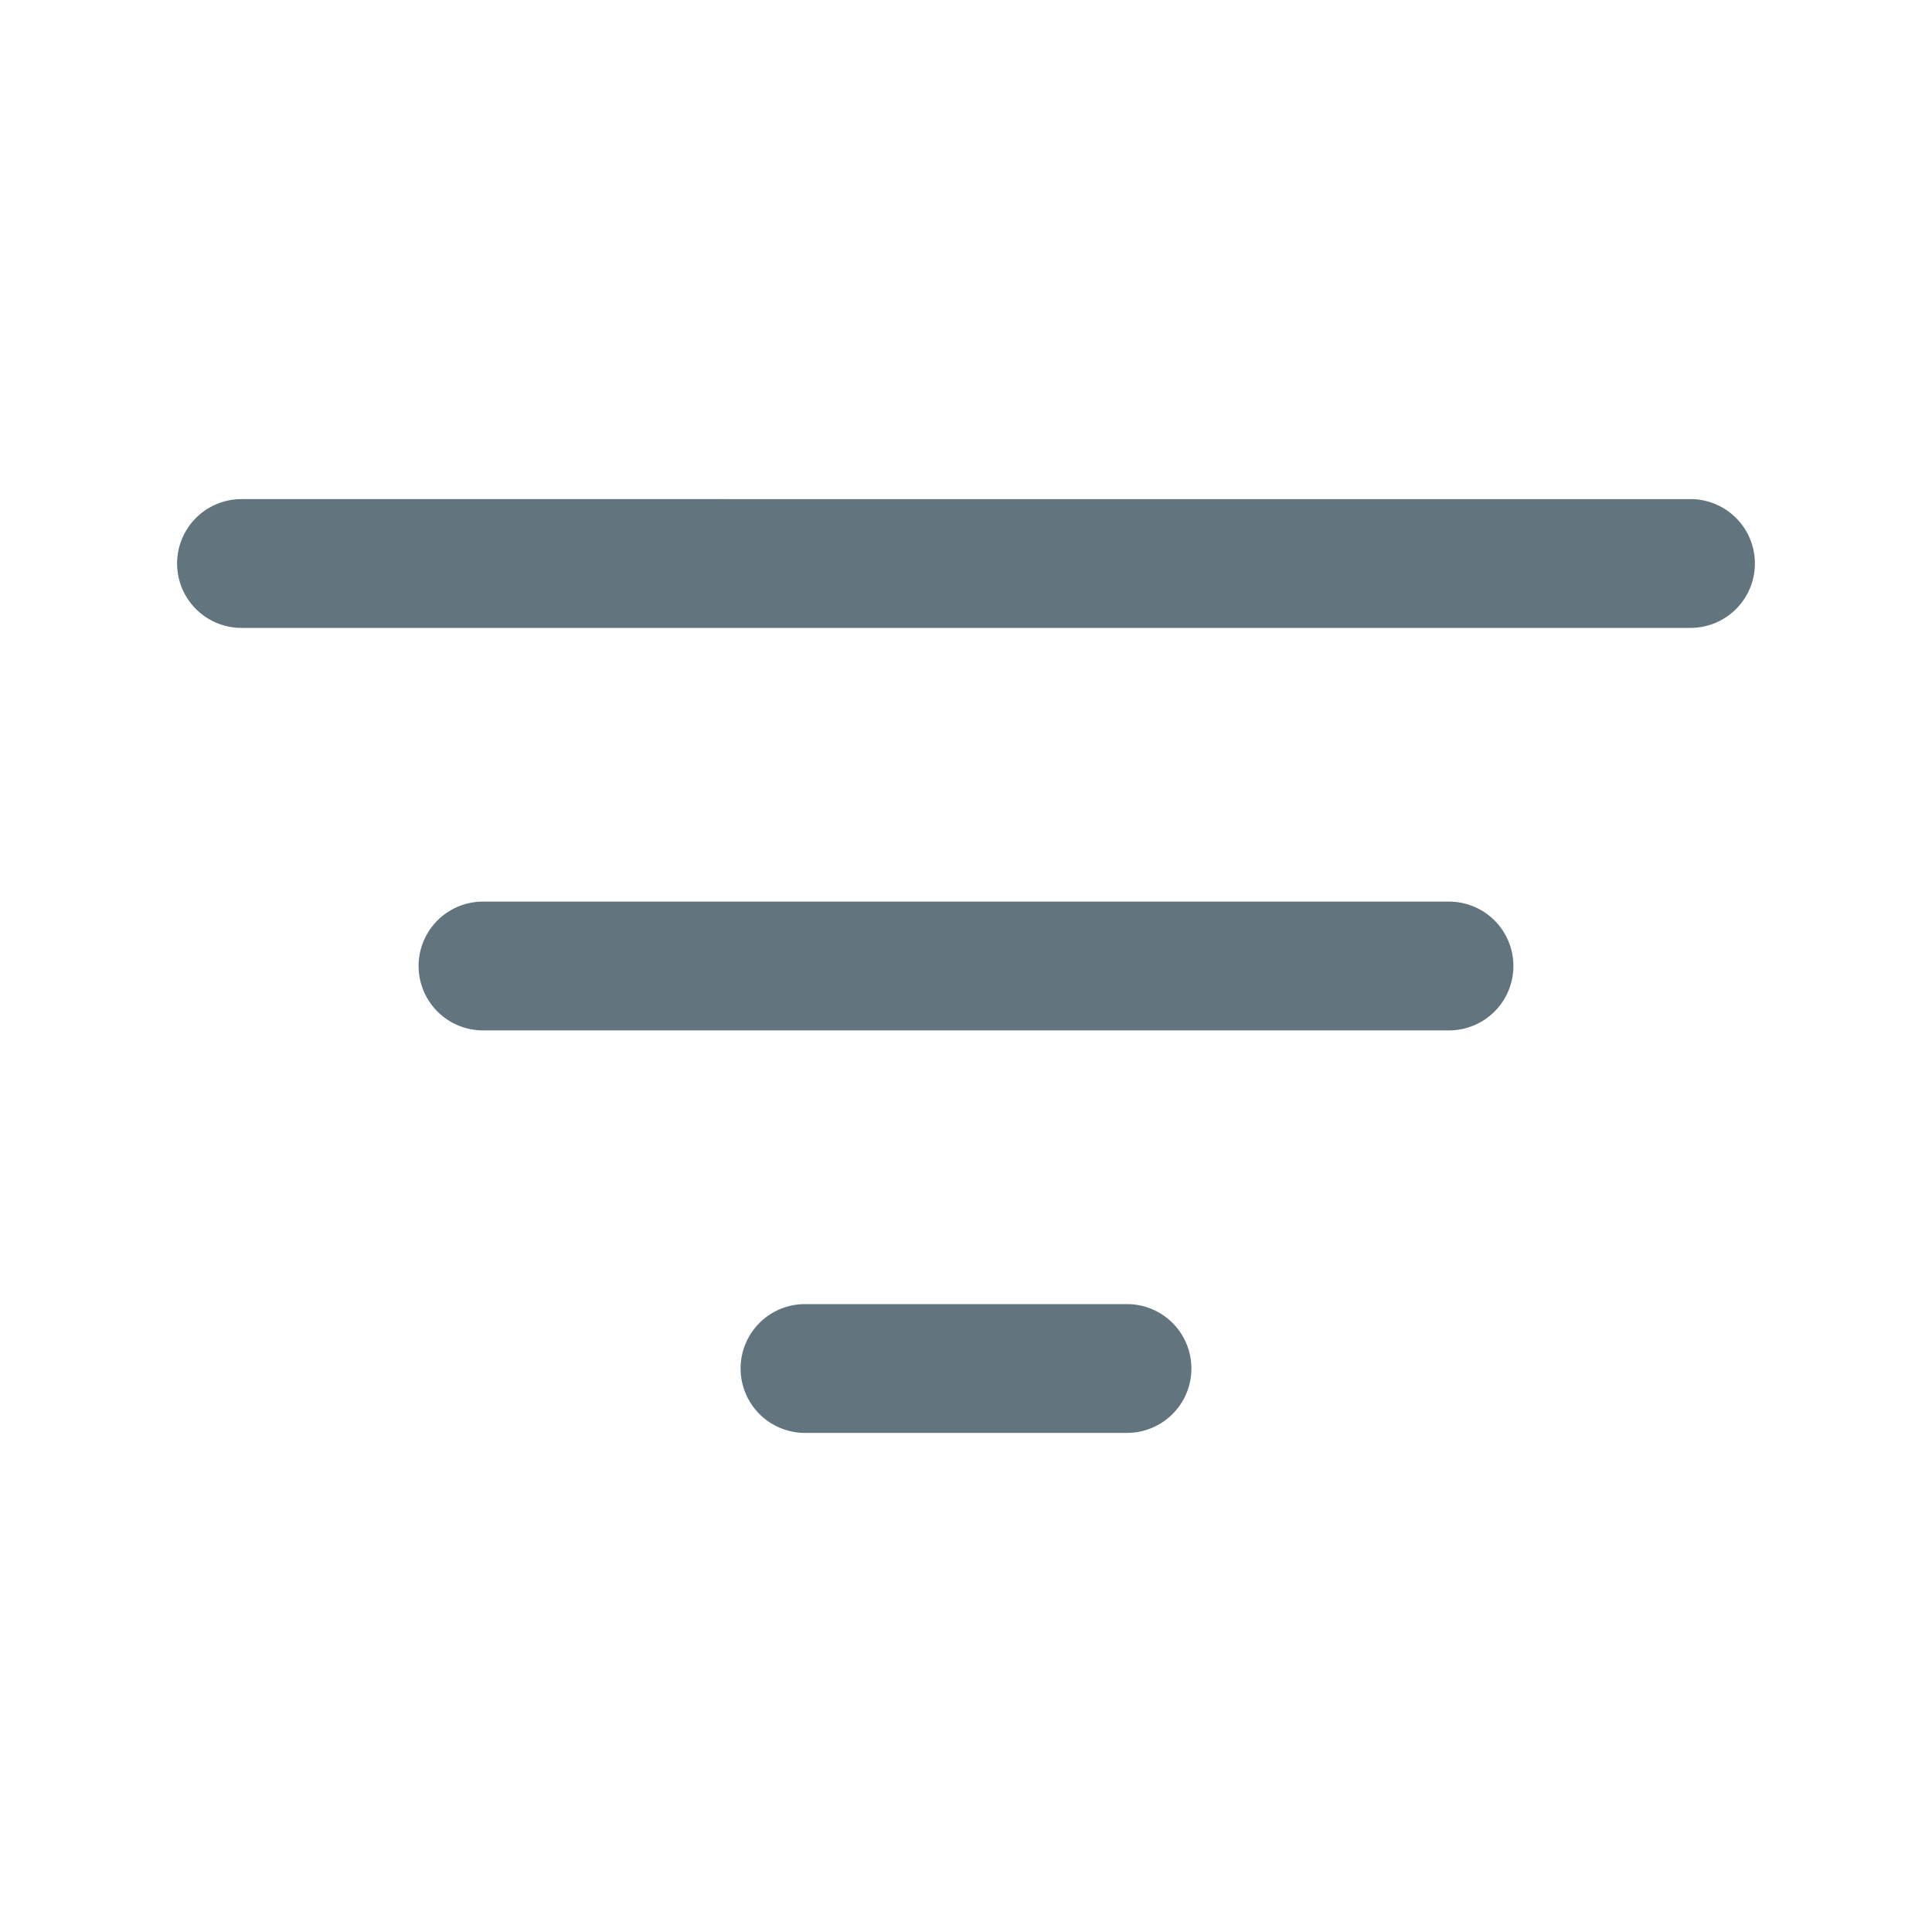 <svg xmlns="http://www.w3.org/2000/svg" fill="none" viewBox="0 0 24 24"><path fill="#62757E" d="M14 16.2a.8.8 0 0 1 0 1.6h-4a.8.8 0 1 1 0-1.6zm4-5a.8.8 0 0 1 0 1.6H6a.8.8 0 1 1 0-1.6zm3-5a.8.8 0 0 1 0 1.6H3a.8.8 0 1 1 0-1.6z"/></svg>